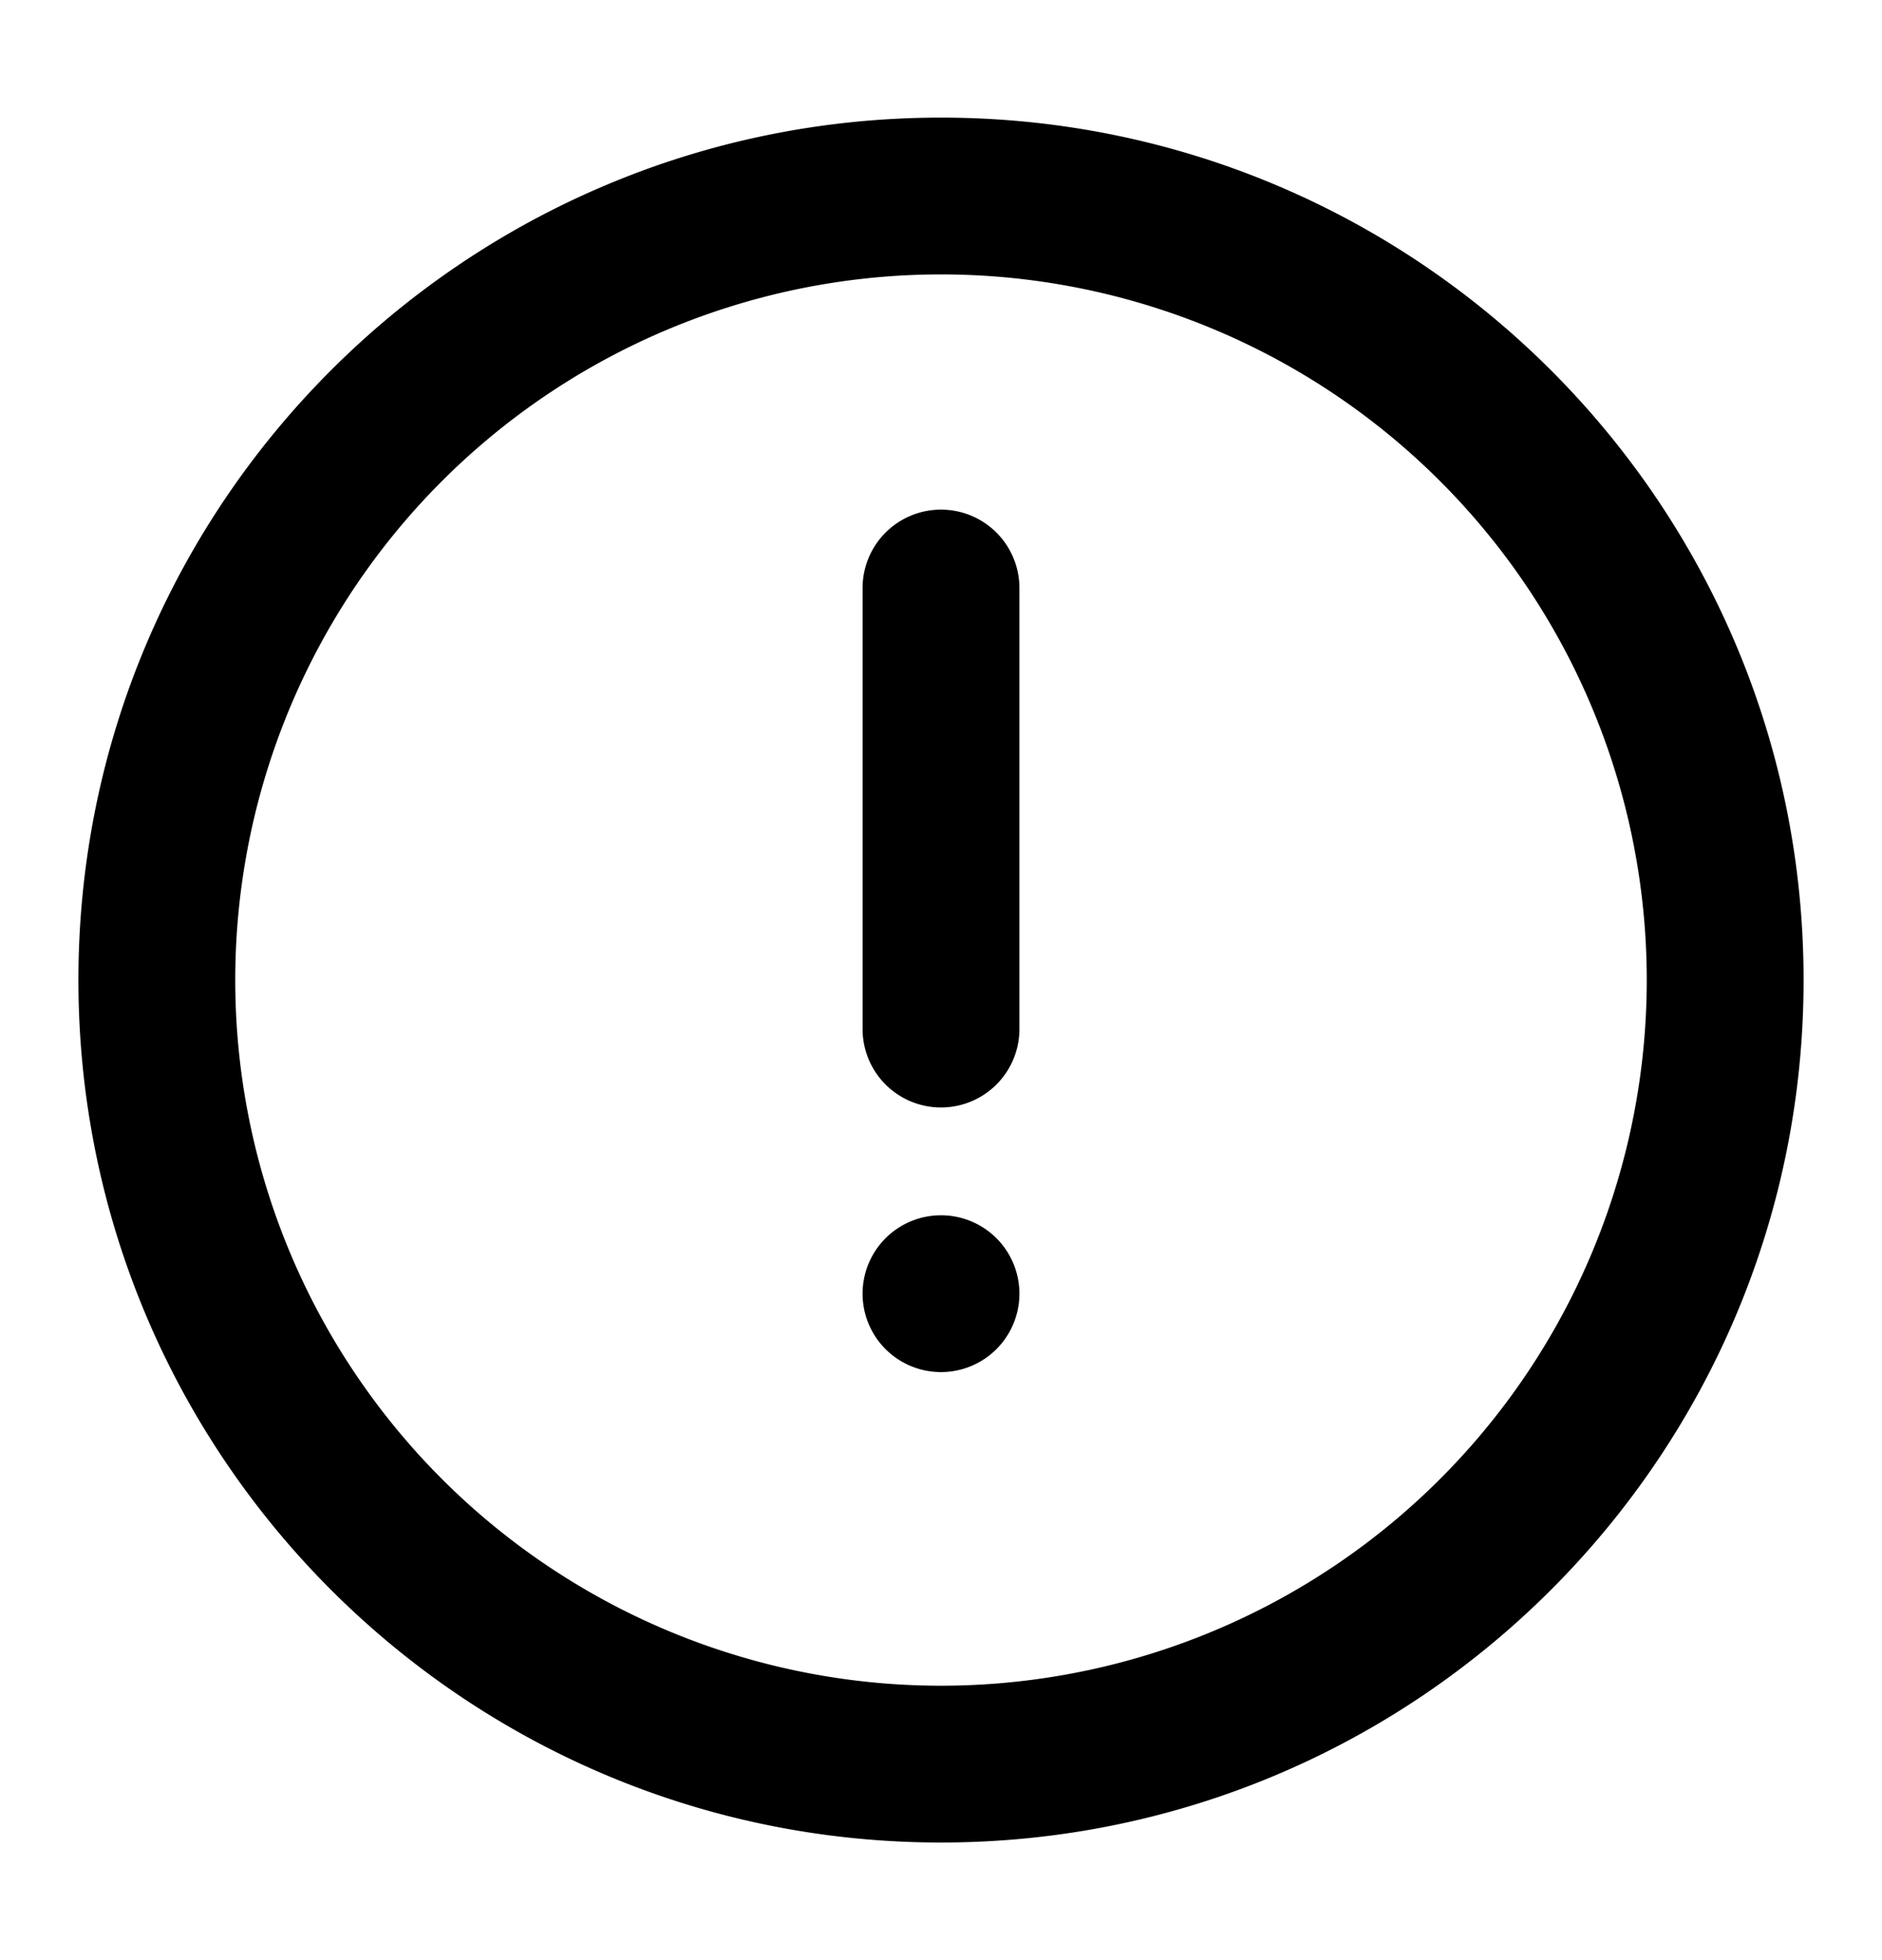 <svg xmlns="http://www.w3.org/2000/svg" viewBox="0 0 24 25"><path fill-rule="evenodd" d="M12 3.5a9 9 0 1 0 0 18 9 9 0 0 0 0-18zm-11 9c0-6.075 4.925-11 11-11s11 4.925 11 11-4.925 11-11 11-11-4.925-11-11z" clip-rule="evenodd"/><path d="M13 16.5a1 1 0 1 1-2 0 1 1 0 0 1 2 0z"/><path fill-rule="evenodd" d="M12 14.125a1 1 0 0 1-1-1V7.5a1 1 0 1 1 2 0v5.625a1 1 0 0 1-1 1z" clip-rule="evenodd"/></svg>